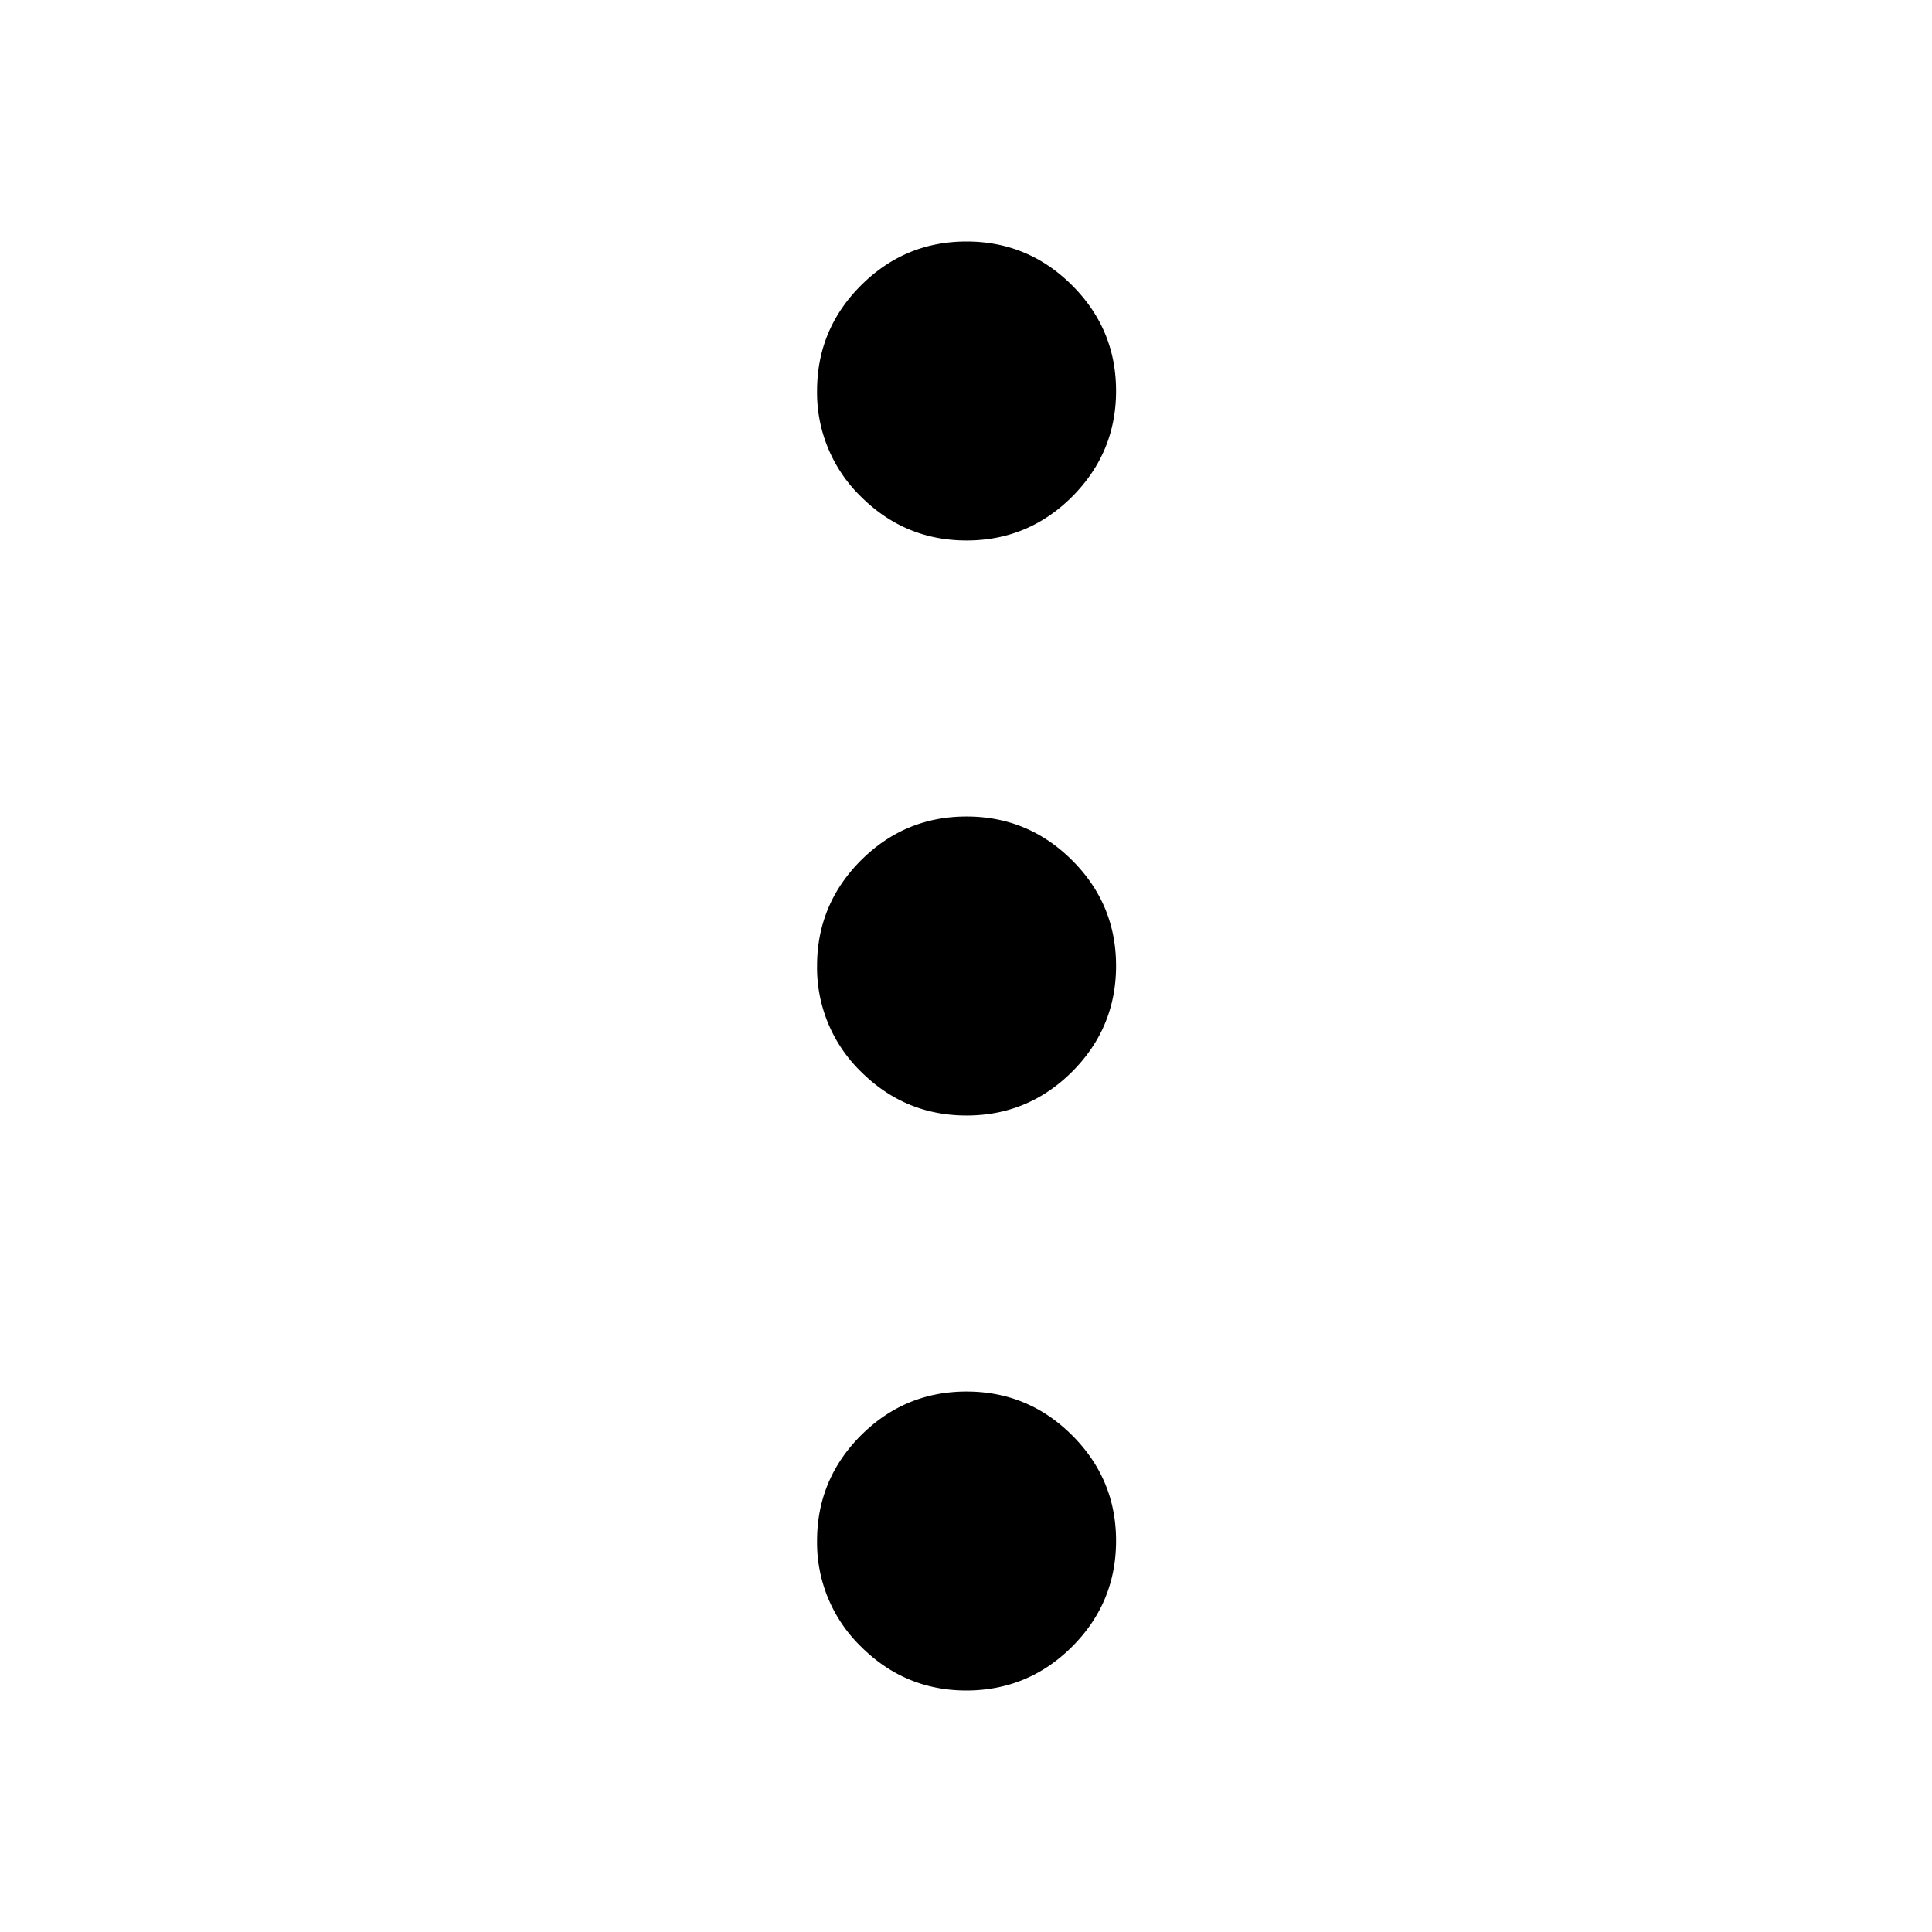 <svg xmlns="http://www.w3.org/2000/svg" width="24" height="24" fill="none" viewBox="0 0 24 24"><g clip-path="url(#a)"><path fill="currentColor" d="M12.007 21q-.765 0-1.312-.546a1.8 1.8 0 0 1-.545-1.311q0-.766.545-1.312.546-.545 1.312-.545t1.312.545.545 1.312-.545 1.311-1.312.546m0-7.143q-.765 0-1.312-.545A1.8 1.8 0 0 1 10.15 12q0-.766.545-1.312.546-.545 1.312-.545t1.312.545.545 1.312-.545 1.312q-.546.545-1.312.545m0-7.143q-.765 0-1.312-.545a1.8 1.8 0 0 1-.545-1.312q0-.766.545-1.311Q11.241 3 12.007 3t1.312.546q.545.544.545 1.311 0 .765-.545 1.312-.546.545-1.312.545"/></g><defs><clipPath id="a"><path fill="currentColor" d="M0 0h24v24H0z"/></clipPath></defs></svg>